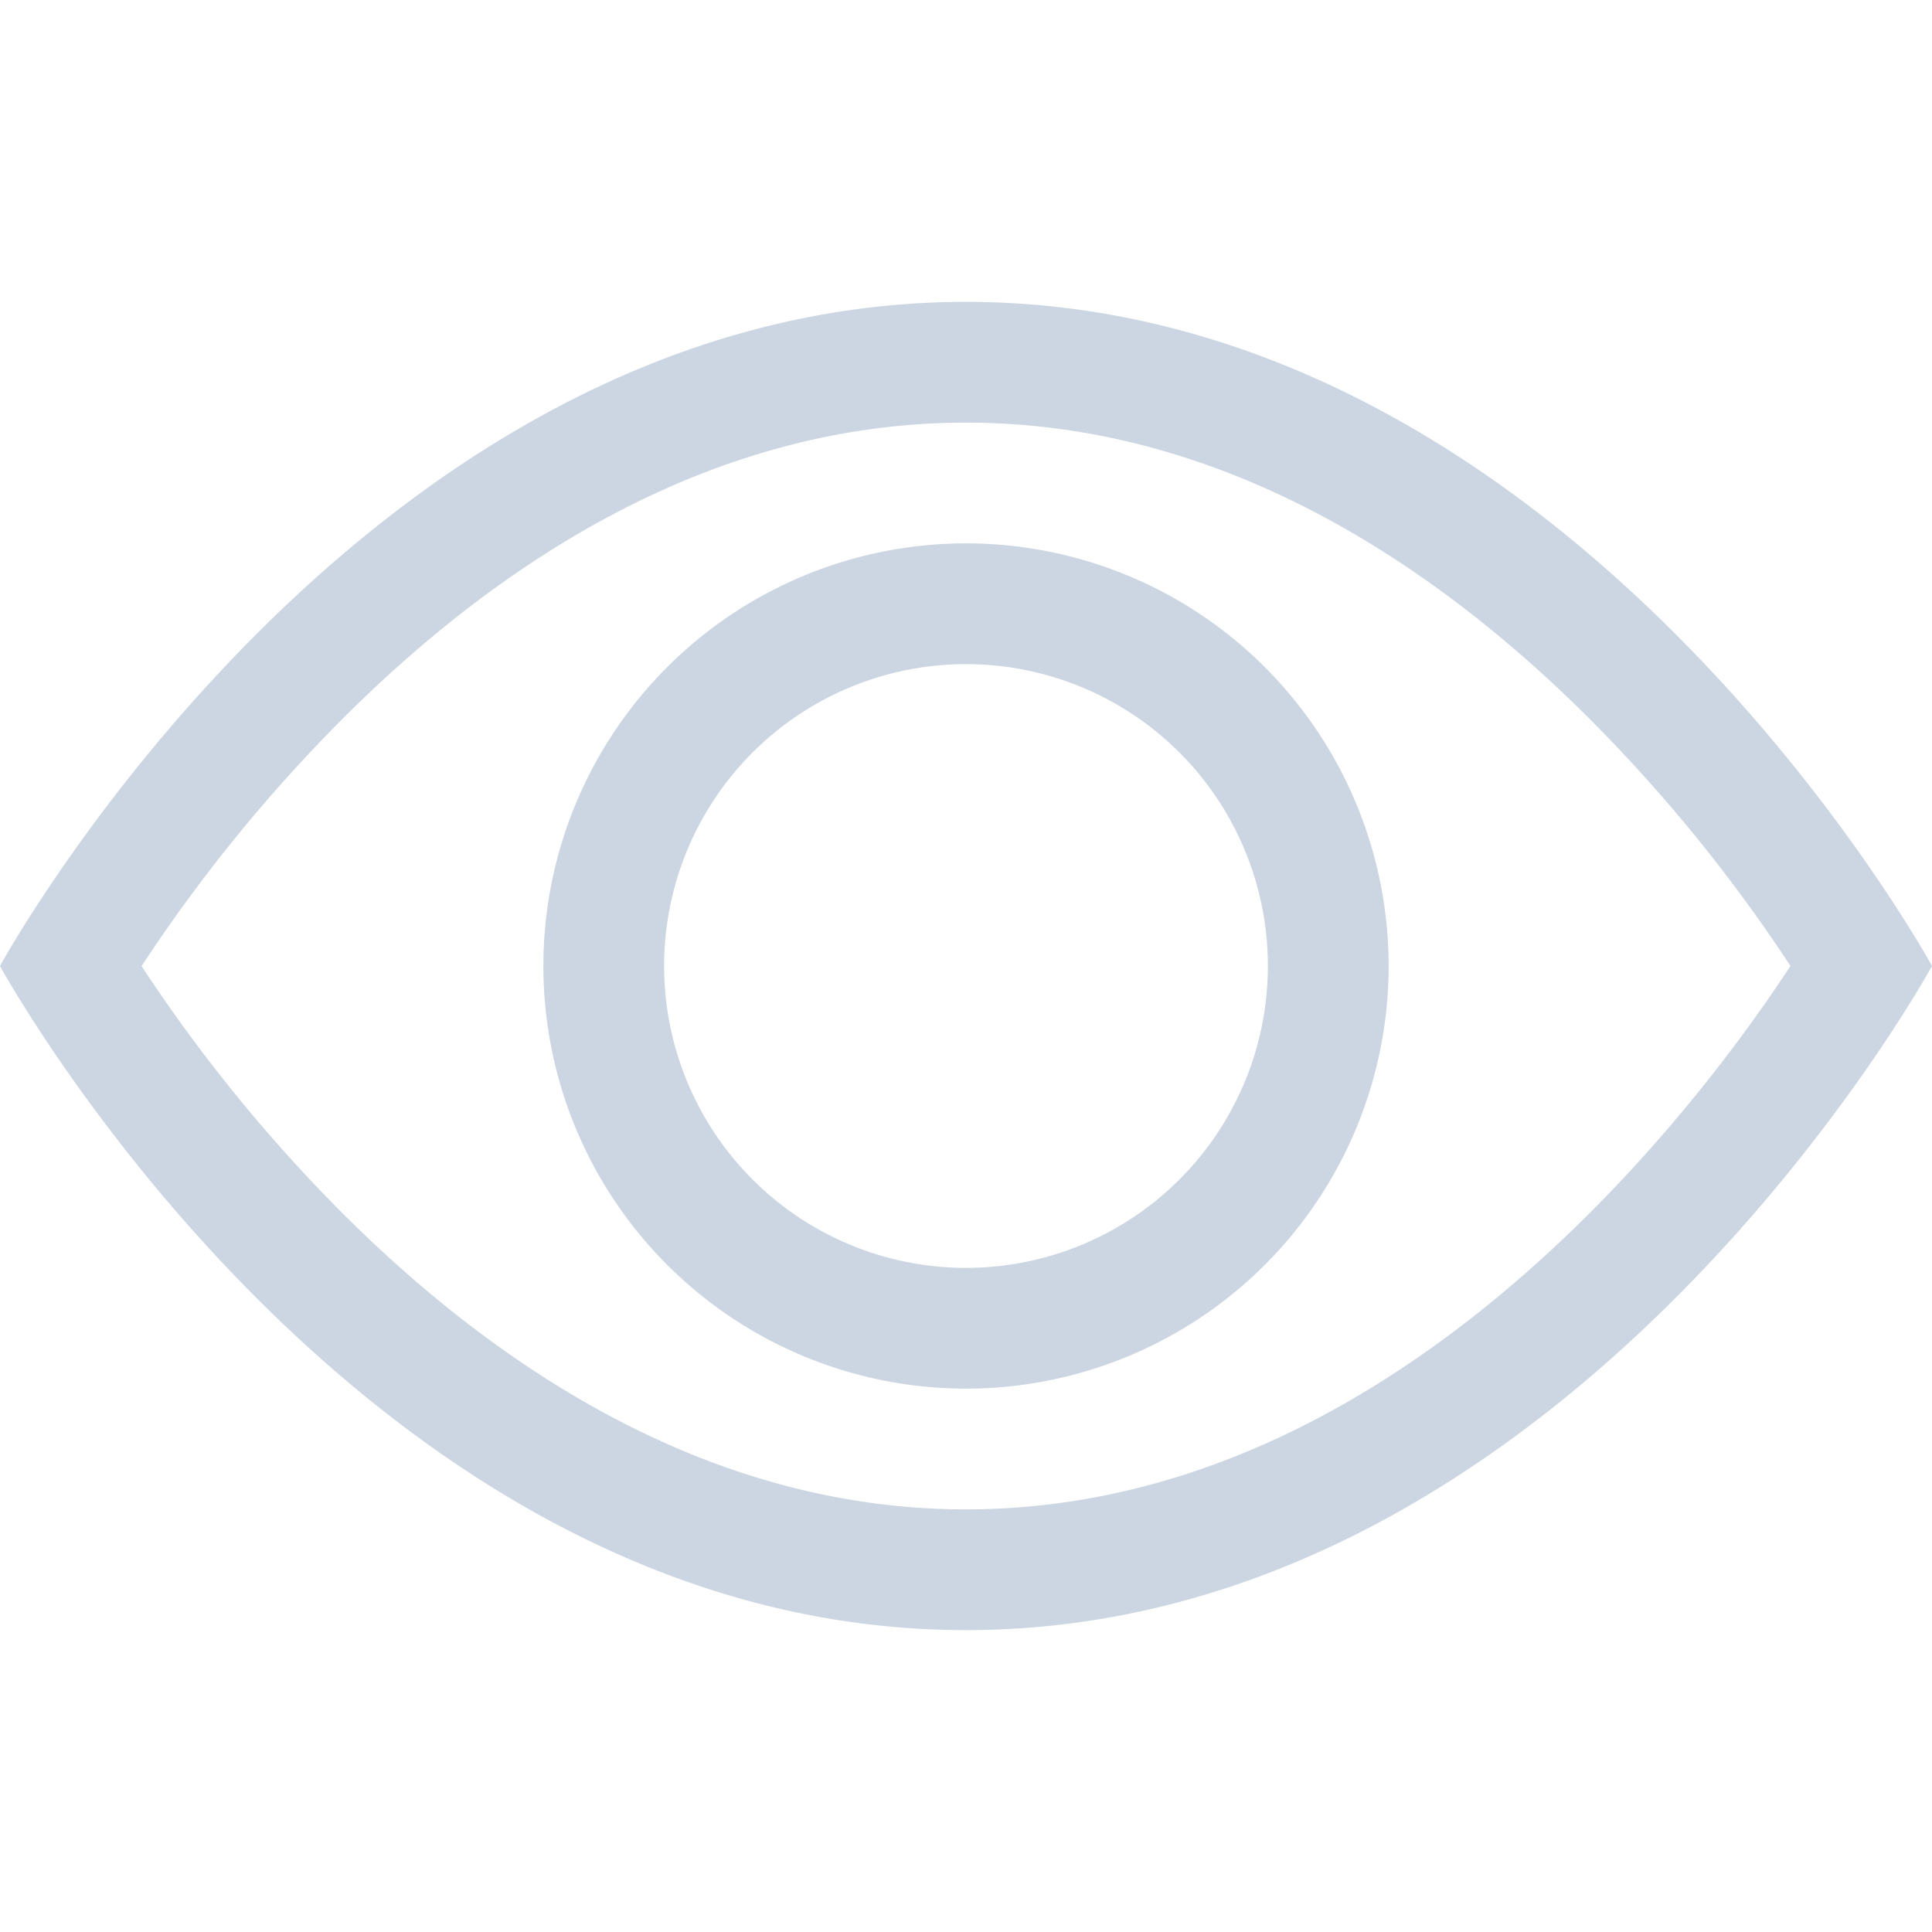 <svg xmlns="http://www.w3.org/2000/svg" width="64" height="64" fill="#ccd6e2" class="bi bi-eye" viewBox="0 0 16 16">
  <path d="M16 8s-3-5.5-8-5.5S0 8 0 8s3 5.5 8 5.5S16 8 16 8M1.173 8a13 13 0 0 1 1.66-2.043C4.12 4.668 5.88 3.5 8 3.5s3.879 1.168 5.168 2.457A13 13 0 0 1 14.828 8q-.086.13-.195.288c-.335.48-.83 1.12-1.465 1.755C11.879 11.332 10.119 12.5 8 12.5s-3.879-1.168-5.168-2.457A13 13 0 0 1 1.172 8z"/>
  <path d="M8 5.5a2.5 2.5 0 1 0 0 5 2.5 2.5 0 0 0 0-5M4.5 8a3.5 3.5 0 1 1 7 0 3.5 3.5 0 0 1-7 0"/>
</svg>
